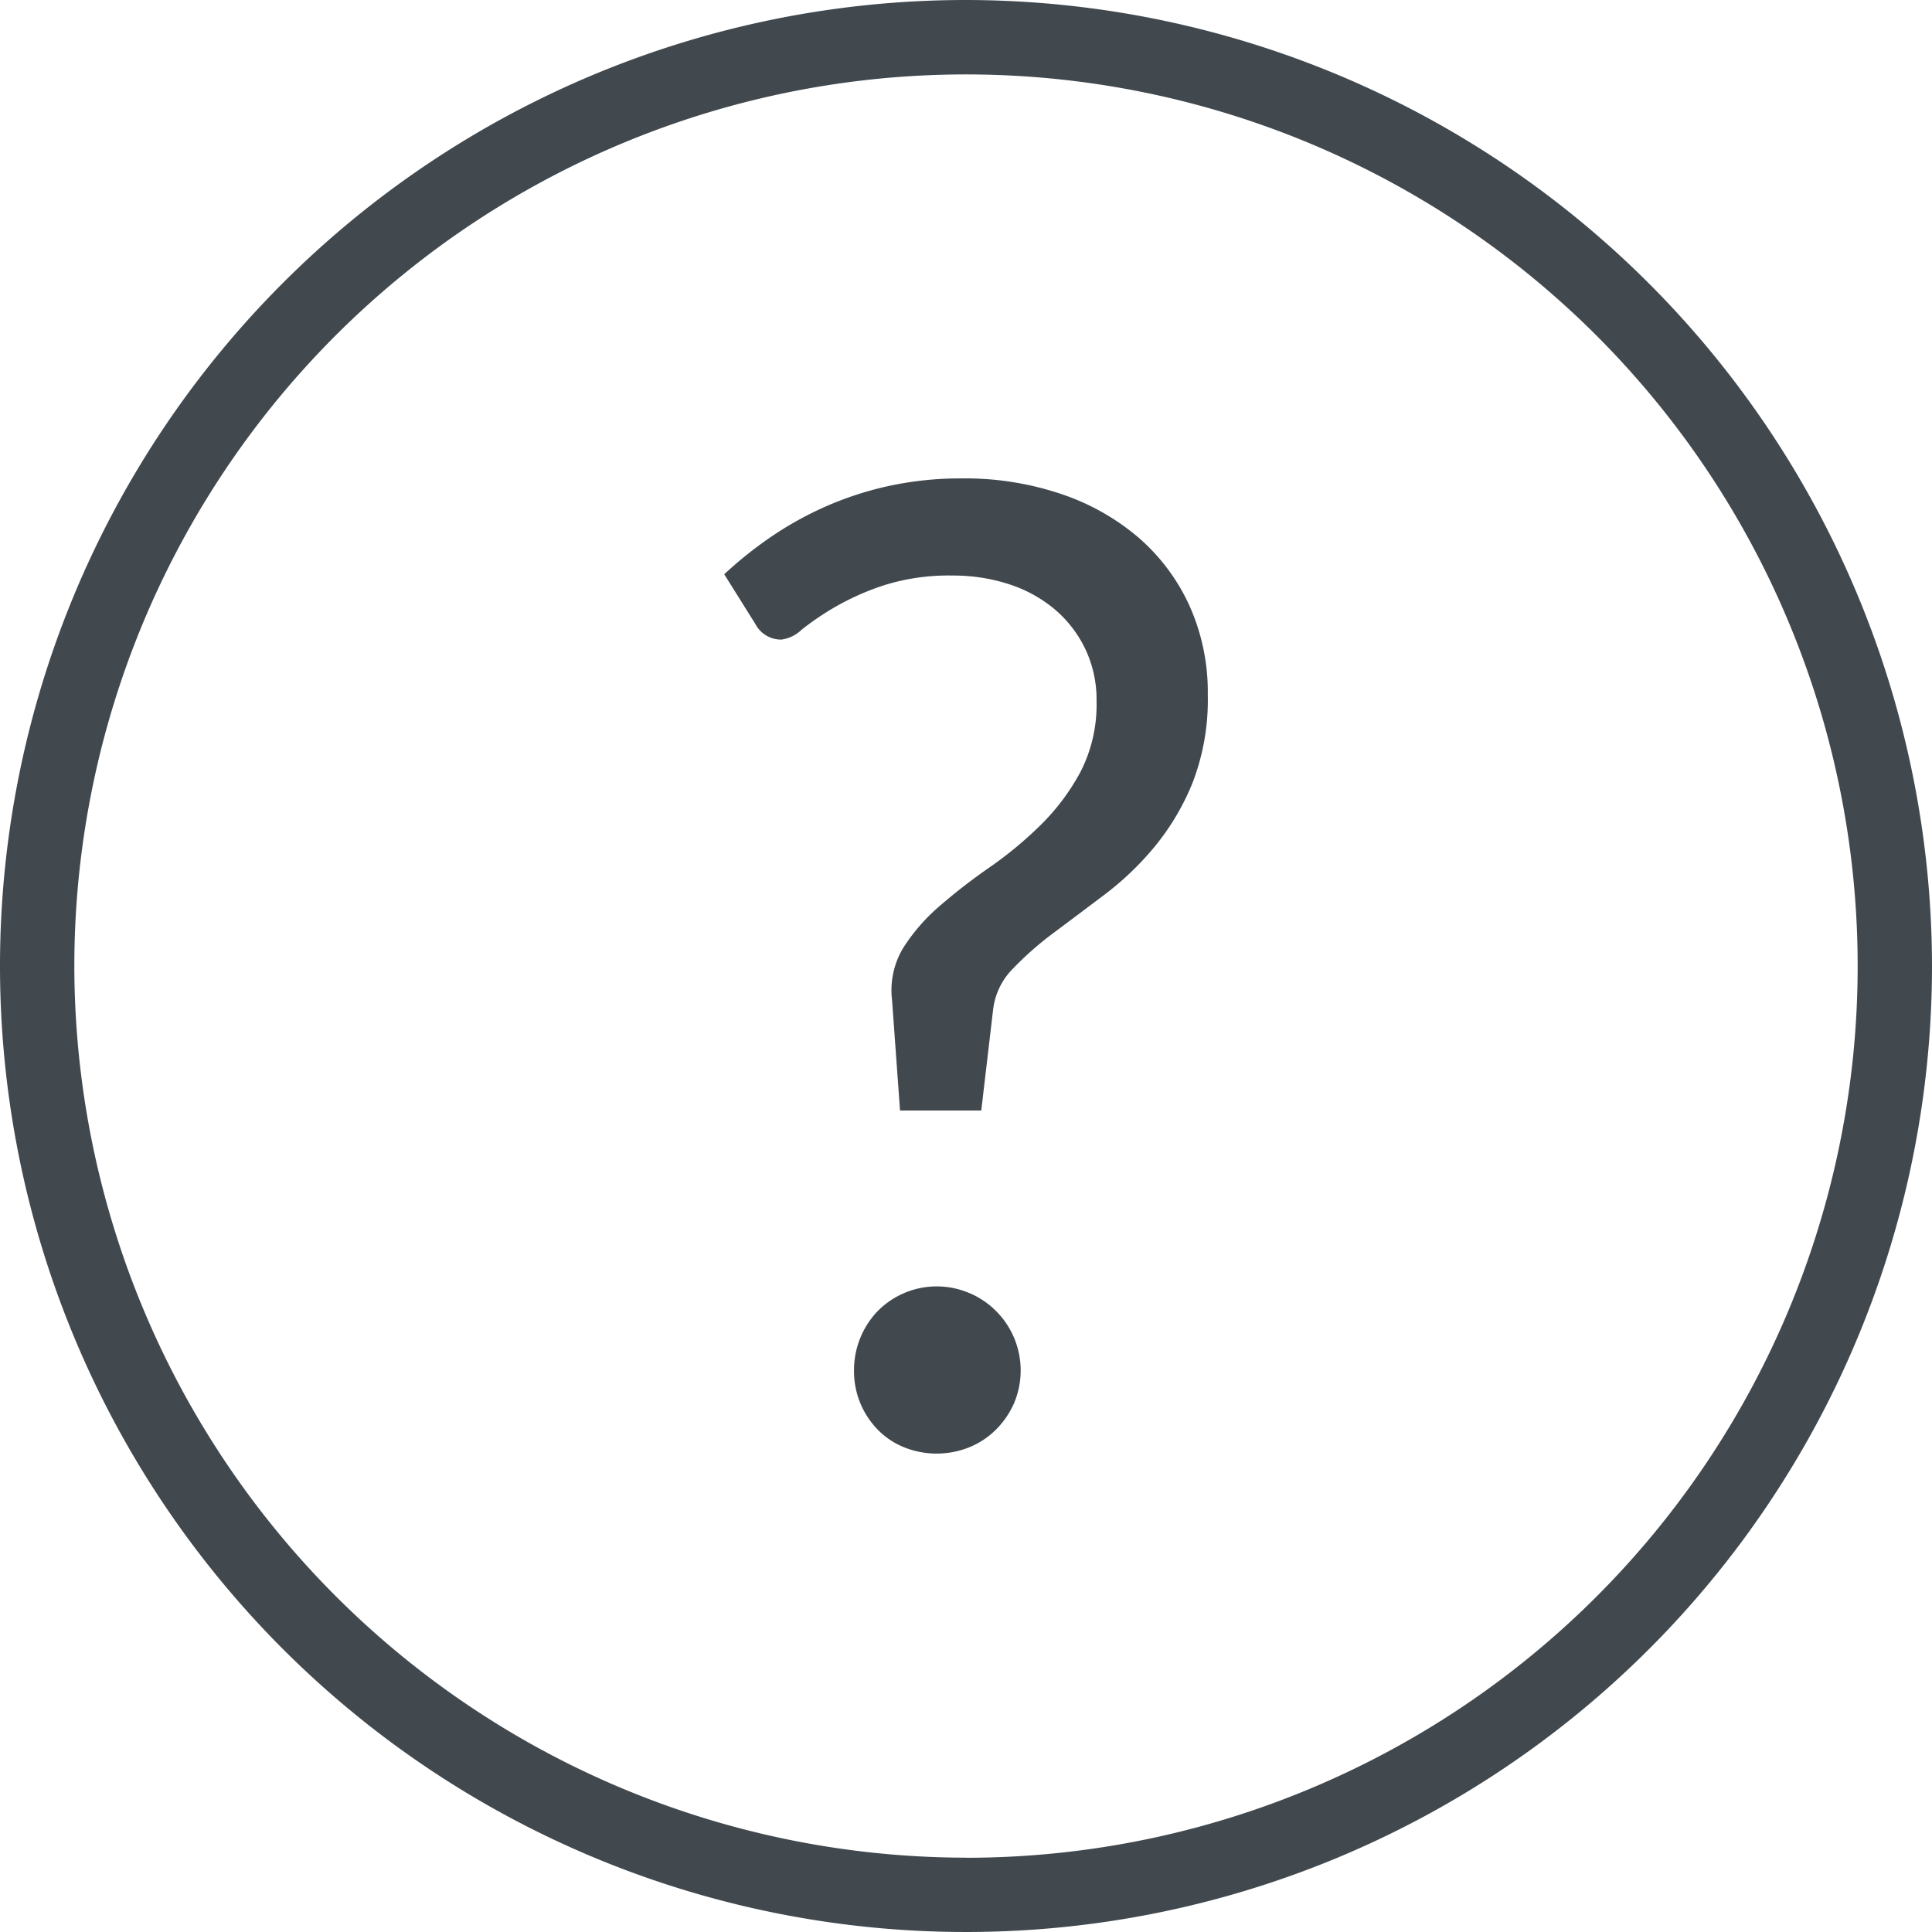 <svg id="Layer_2" data-name="Layer 2" xmlns="http://www.w3.org/2000/svg" viewBox="0 0 21 21"><defs><style>.cls-1{fill:#41494f;}</style></defs><title>Info</title><path class="cls-1" d="M12,1.5A10.5,10.5,0,1,0,22.5,12,10.512,10.512,0,0,0,12,1.5Zm0,20.192A9.703,9.703,0,0,1,2.308,12V12a9.692,9.692,0,1,1,9.692,9.693Z" transform="translate(-1.5 -1.5)"/><path class="cls-1" d="M12.036,15.555a.902.902,0,0,0-.996.196.924.924,0,0,0-.257.644.906.906,0,0,0,.257.644.838.838,0,0,0,.286.192.95.95,0,0,0,.71,0,.878.878,0,0,0,.29-.192.943.943,0,0,0,.196-.286.914.914,0,0,0-.485-1.198Z" transform="translate(-1.5 -1.5)"/><path class="cls-1" d="M13.868,7.337a2.538,2.538,0,0,0-.844-.471A3.268,3.268,0,0,0,11.964,6.7a3.71,3.71,0,0,0-.807.083,3.629,3.629,0,0,0-.695.228,3.721,3.721,0,0,0-.594.333,4.357,4.357,0,0,0-.496.398l.34.543a.315.315,0,0,0,.282.167.392.392,0,0,0,.221-.109,3.096,3.096,0,0,1,.351-.239,2.837,2.837,0,0,1,.532-.239,2.333,2.333,0,0,1,.757-.109,1.947,1.947,0,0,1,.612.094,1.475,1.475,0,0,1,.496.272,1.301,1.301,0,0,1,.333.431,1.276,1.276,0,0,1,.123.565,1.603,1.603,0,0,1-.174.771,2.408,2.408,0,0,1-.431.576,4.207,4.207,0,0,1-.554.46,6.386,6.386,0,0,0-.543.42,2.044,2.044,0,0,0-.398.456.892.892,0,0,0-.123.568l.087,1.202h.883l.13-1.108a.757.757,0,0,1,.214-.434,3.499,3.499,0,0,1,.445-.391q.261-.195.554-.416a3.245,3.245,0,0,0,.543-.521,2.655,2.655,0,0,0,.413-.699,2.498,2.498,0,0,0,.163-.949,2.286,2.286,0,0,0-.203-.978A2.169,2.169,0,0,0,13.868,7.337Z" transform="translate(-1.5 -1.5)"/></svg>